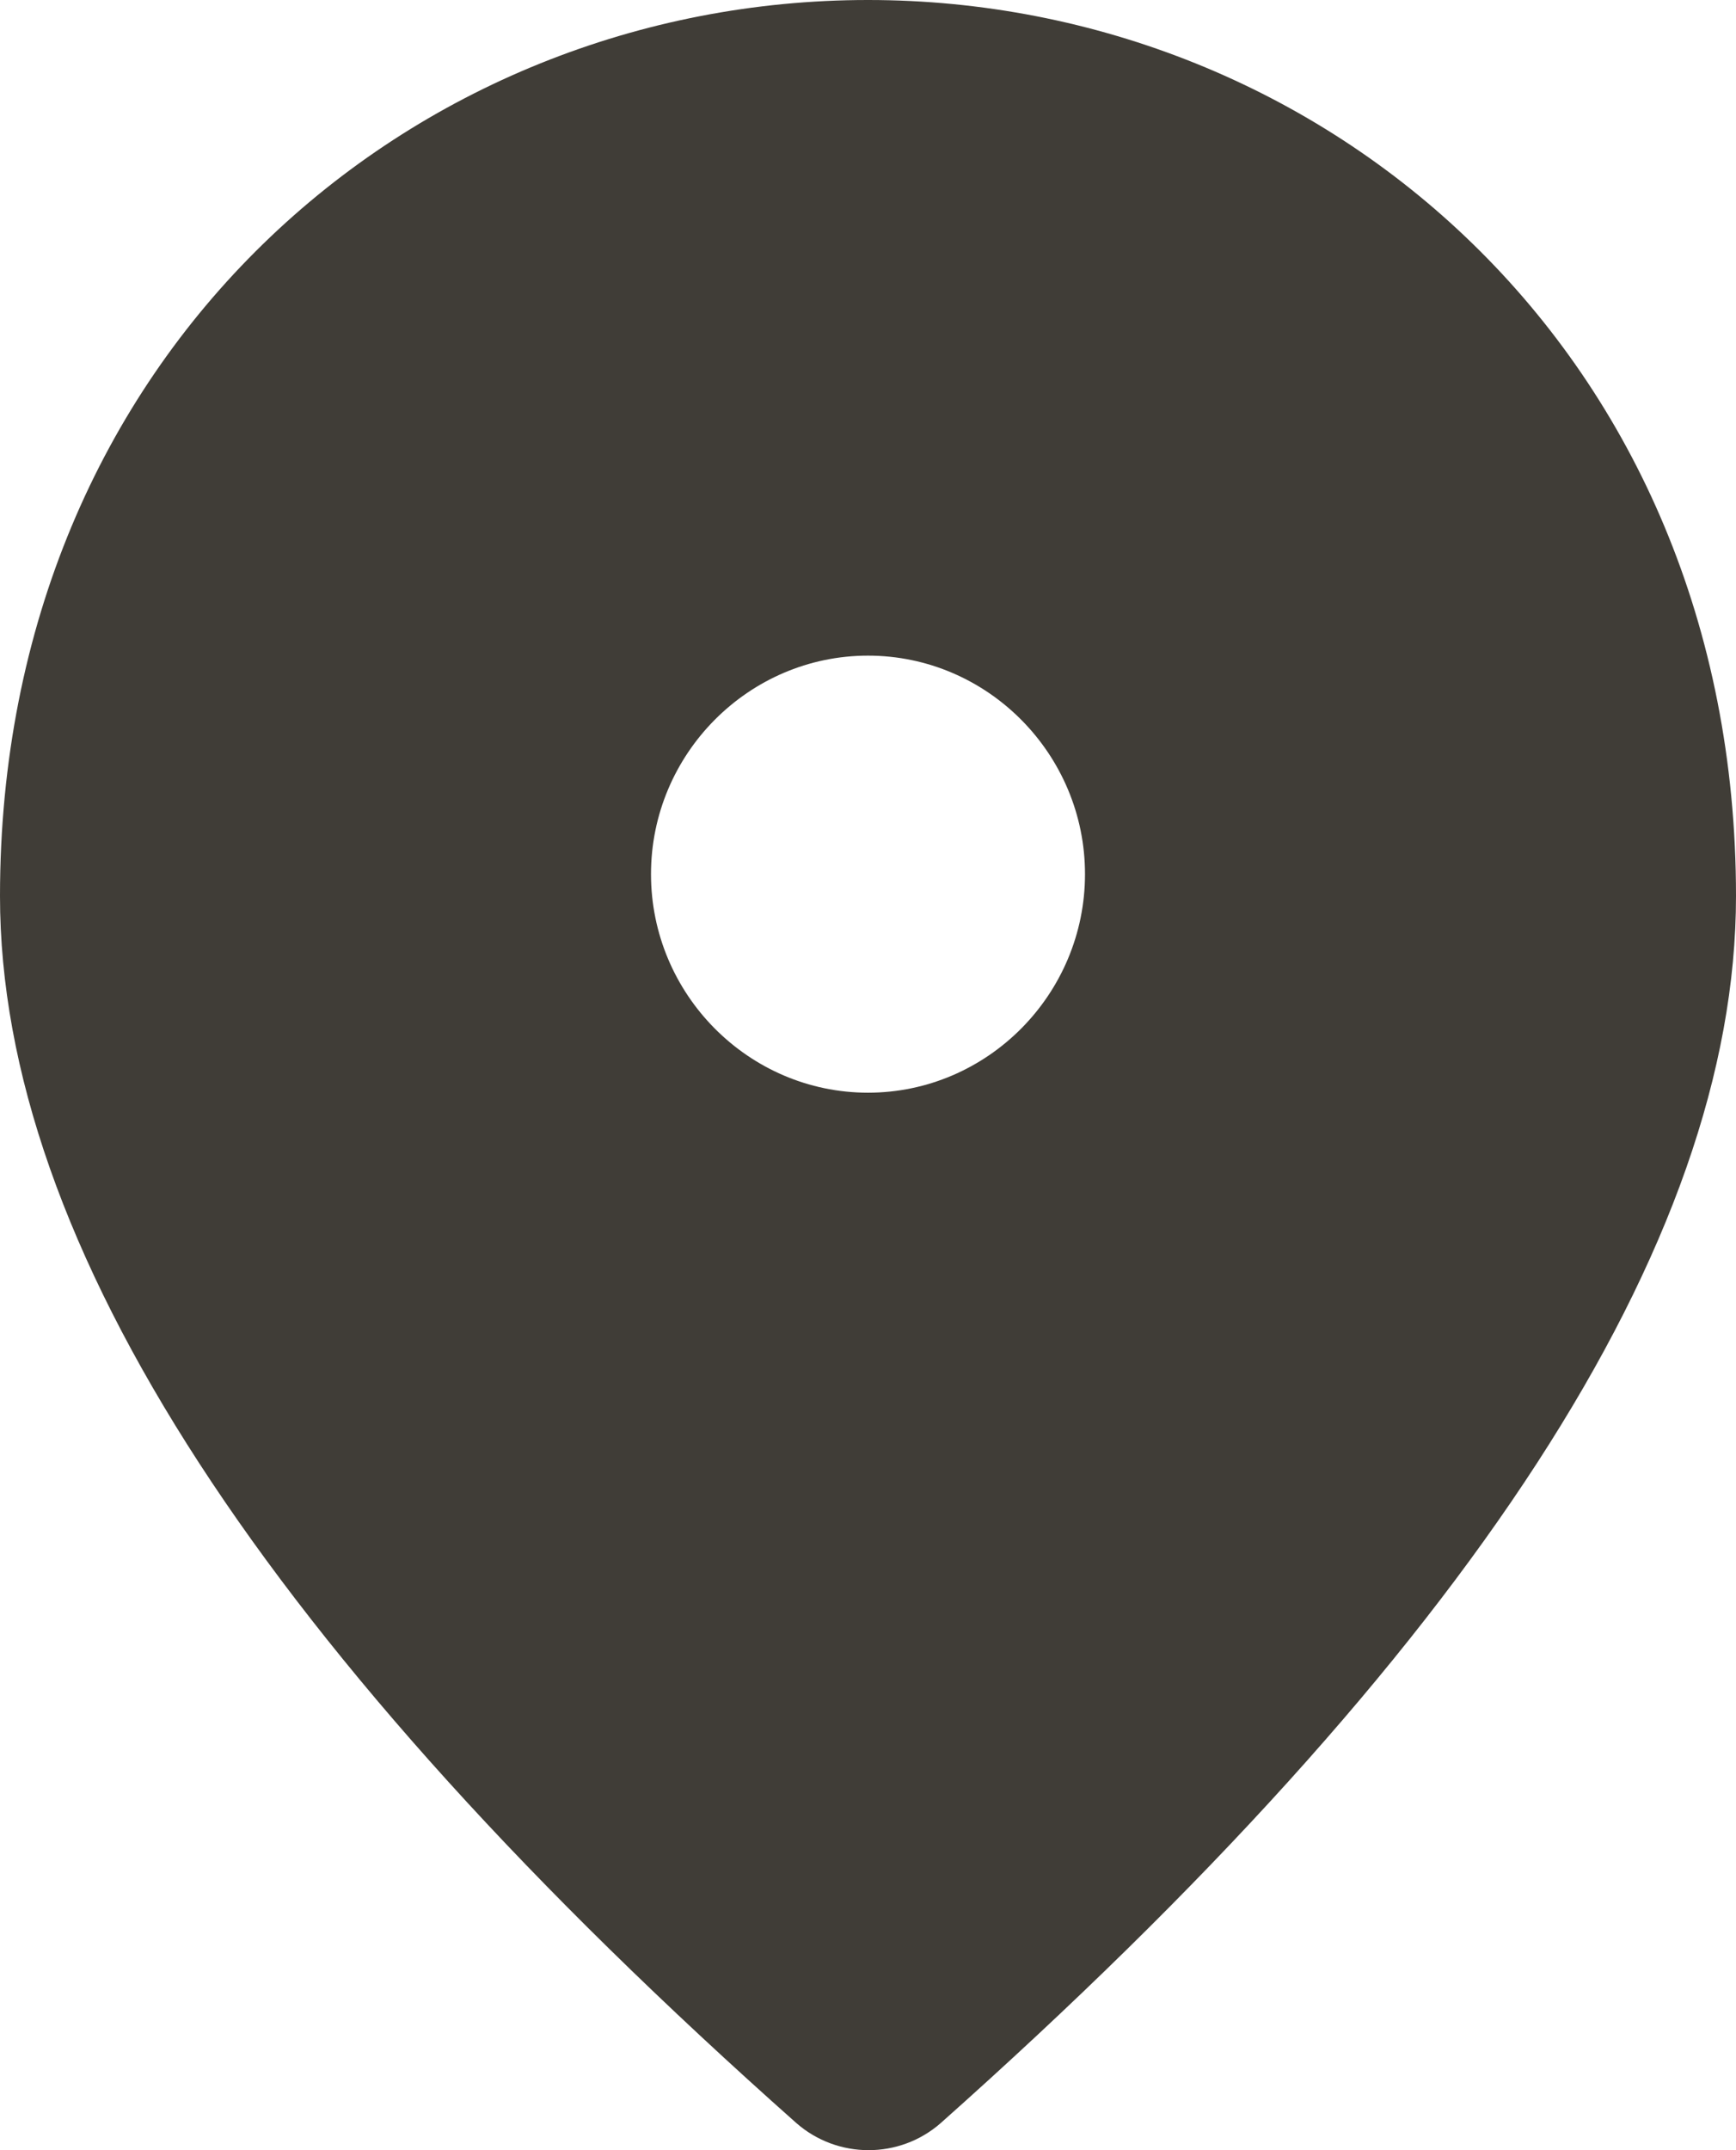 <svg width="21" height="26" viewBox="0 0 21 26" fill="none" xmlns="http://www.w3.org/2000/svg">
<path d="M10.5 0C4.987 0 0 4.255 0 10.835C0 15.037 3.216 19.978 9.634 25.673C10.133 26.109 10.881 26.109 11.379 25.673C17.784 19.978 21 15.037 21 10.835C21 4.255 16.012 0 10.5 0ZM10.5 13.213C9.056 13.213 7.875 12.024 7.875 10.57C7.875 9.117 9.056 7.928 10.5 7.928C11.944 7.928 13.125 9.117 13.125 10.57C13.125 12.024 11.944 13.213 10.5 13.213Z" fill="#403D37"/>
</svg>
